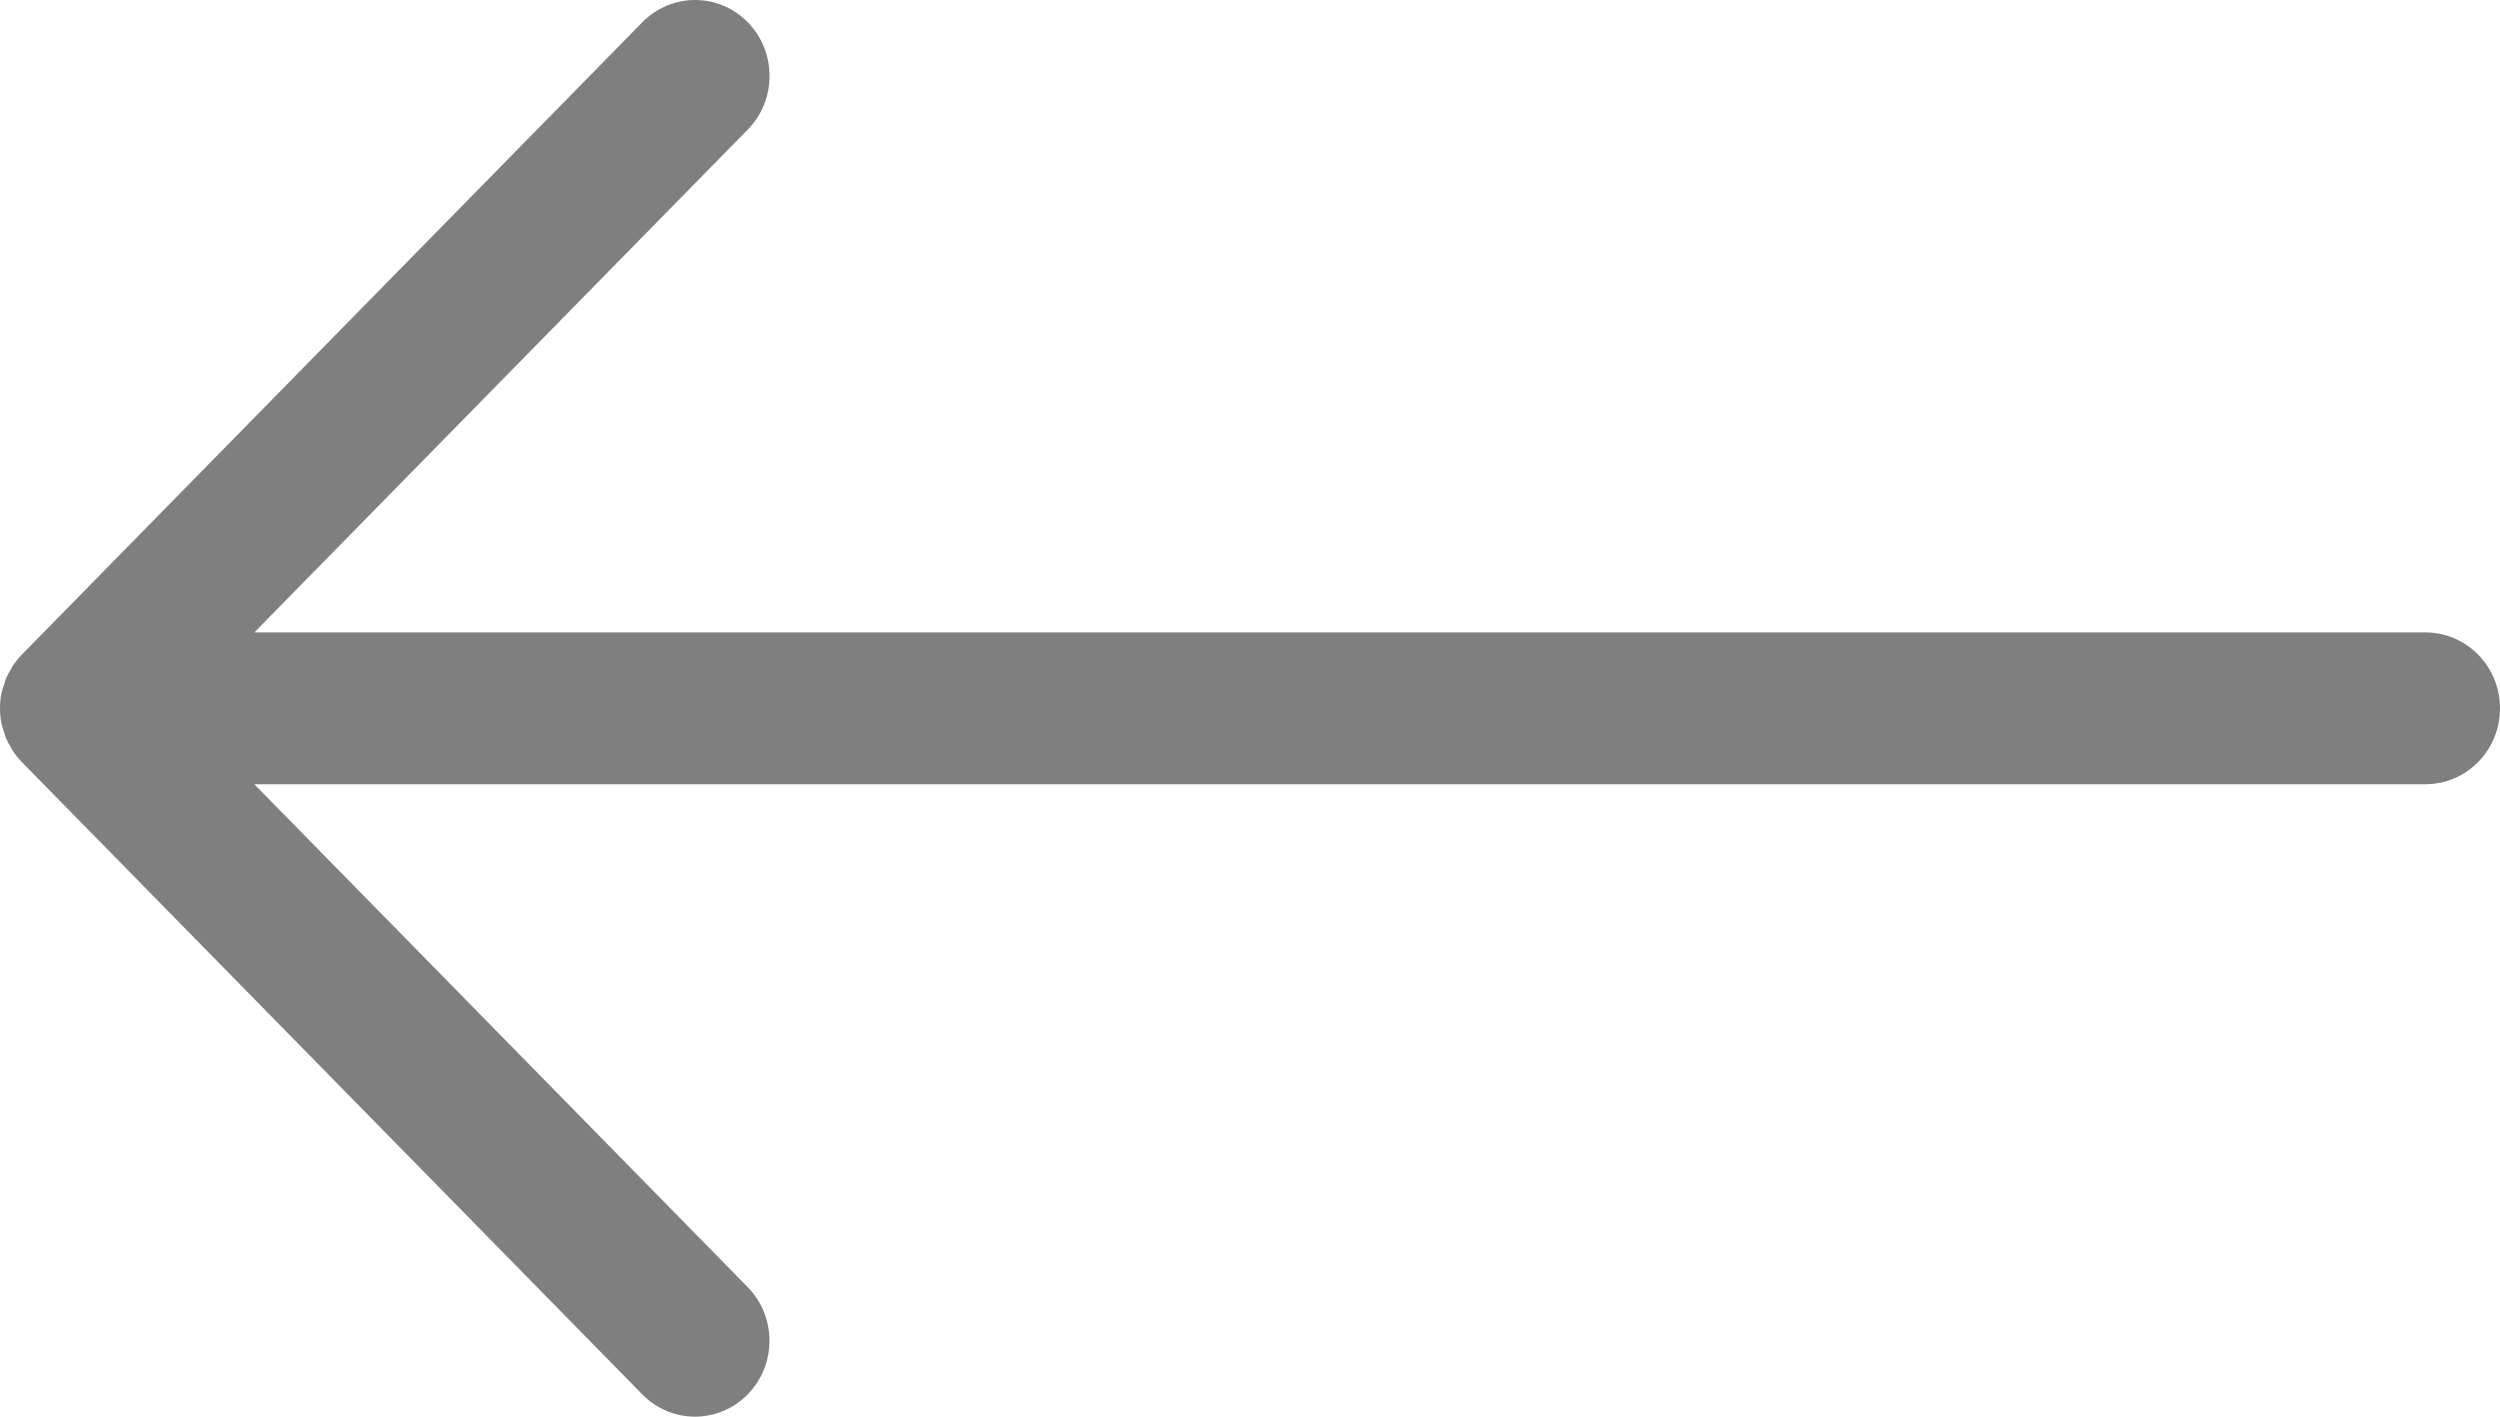 <svg width="30" height="17" viewBox="0 0 30 17" fill="none" xmlns="http://www.w3.org/2000/svg">
<path opacity="0.502" d="M0.017 8.68C0.026 8.719 0.039 8.756 0.052 8.794C0.058 8.812 0.062 8.832 0.069 8.85C0.086 8.892 0.108 8.931 0.131 8.969C0.138 8.981 0.143 8.995 0.151 9.007C0.184 9.057 0.221 9.103 0.262 9.145L7.708 16.733C8.057 17.089 8.623 17.089 8.972 16.733C9.321 16.378 9.321 15.8 8.972 15.445L3.052 9.411L29.106 9.411C29.599 9.411 30 9.004 30 8.5C30 7.997 29.599 7.589 29.106 7.589L3.052 7.589L8.973 1.555C9.322 1.2 9.322 0.623 8.973 0.267C8.798 0.089 8.57 0 8.341 0C8.112 0 7.883 0.089 7.708 0.267L0.262 7.855C0.221 7.897 0.184 7.944 0.151 7.994C0.142 8.006 0.138 8.019 0.131 8.031C0.108 8.069 0.086 8.108 0.069 8.15C0.061 8.168 0.058 8.189 0.052 8.207C0.039 8.244 0.026 8.281 0.017 8.32C0.005 8.379 0 8.439 0 8.5C0 8.561 0.006 8.622 0.017 8.68Z" fill="black"/>
</svg>
